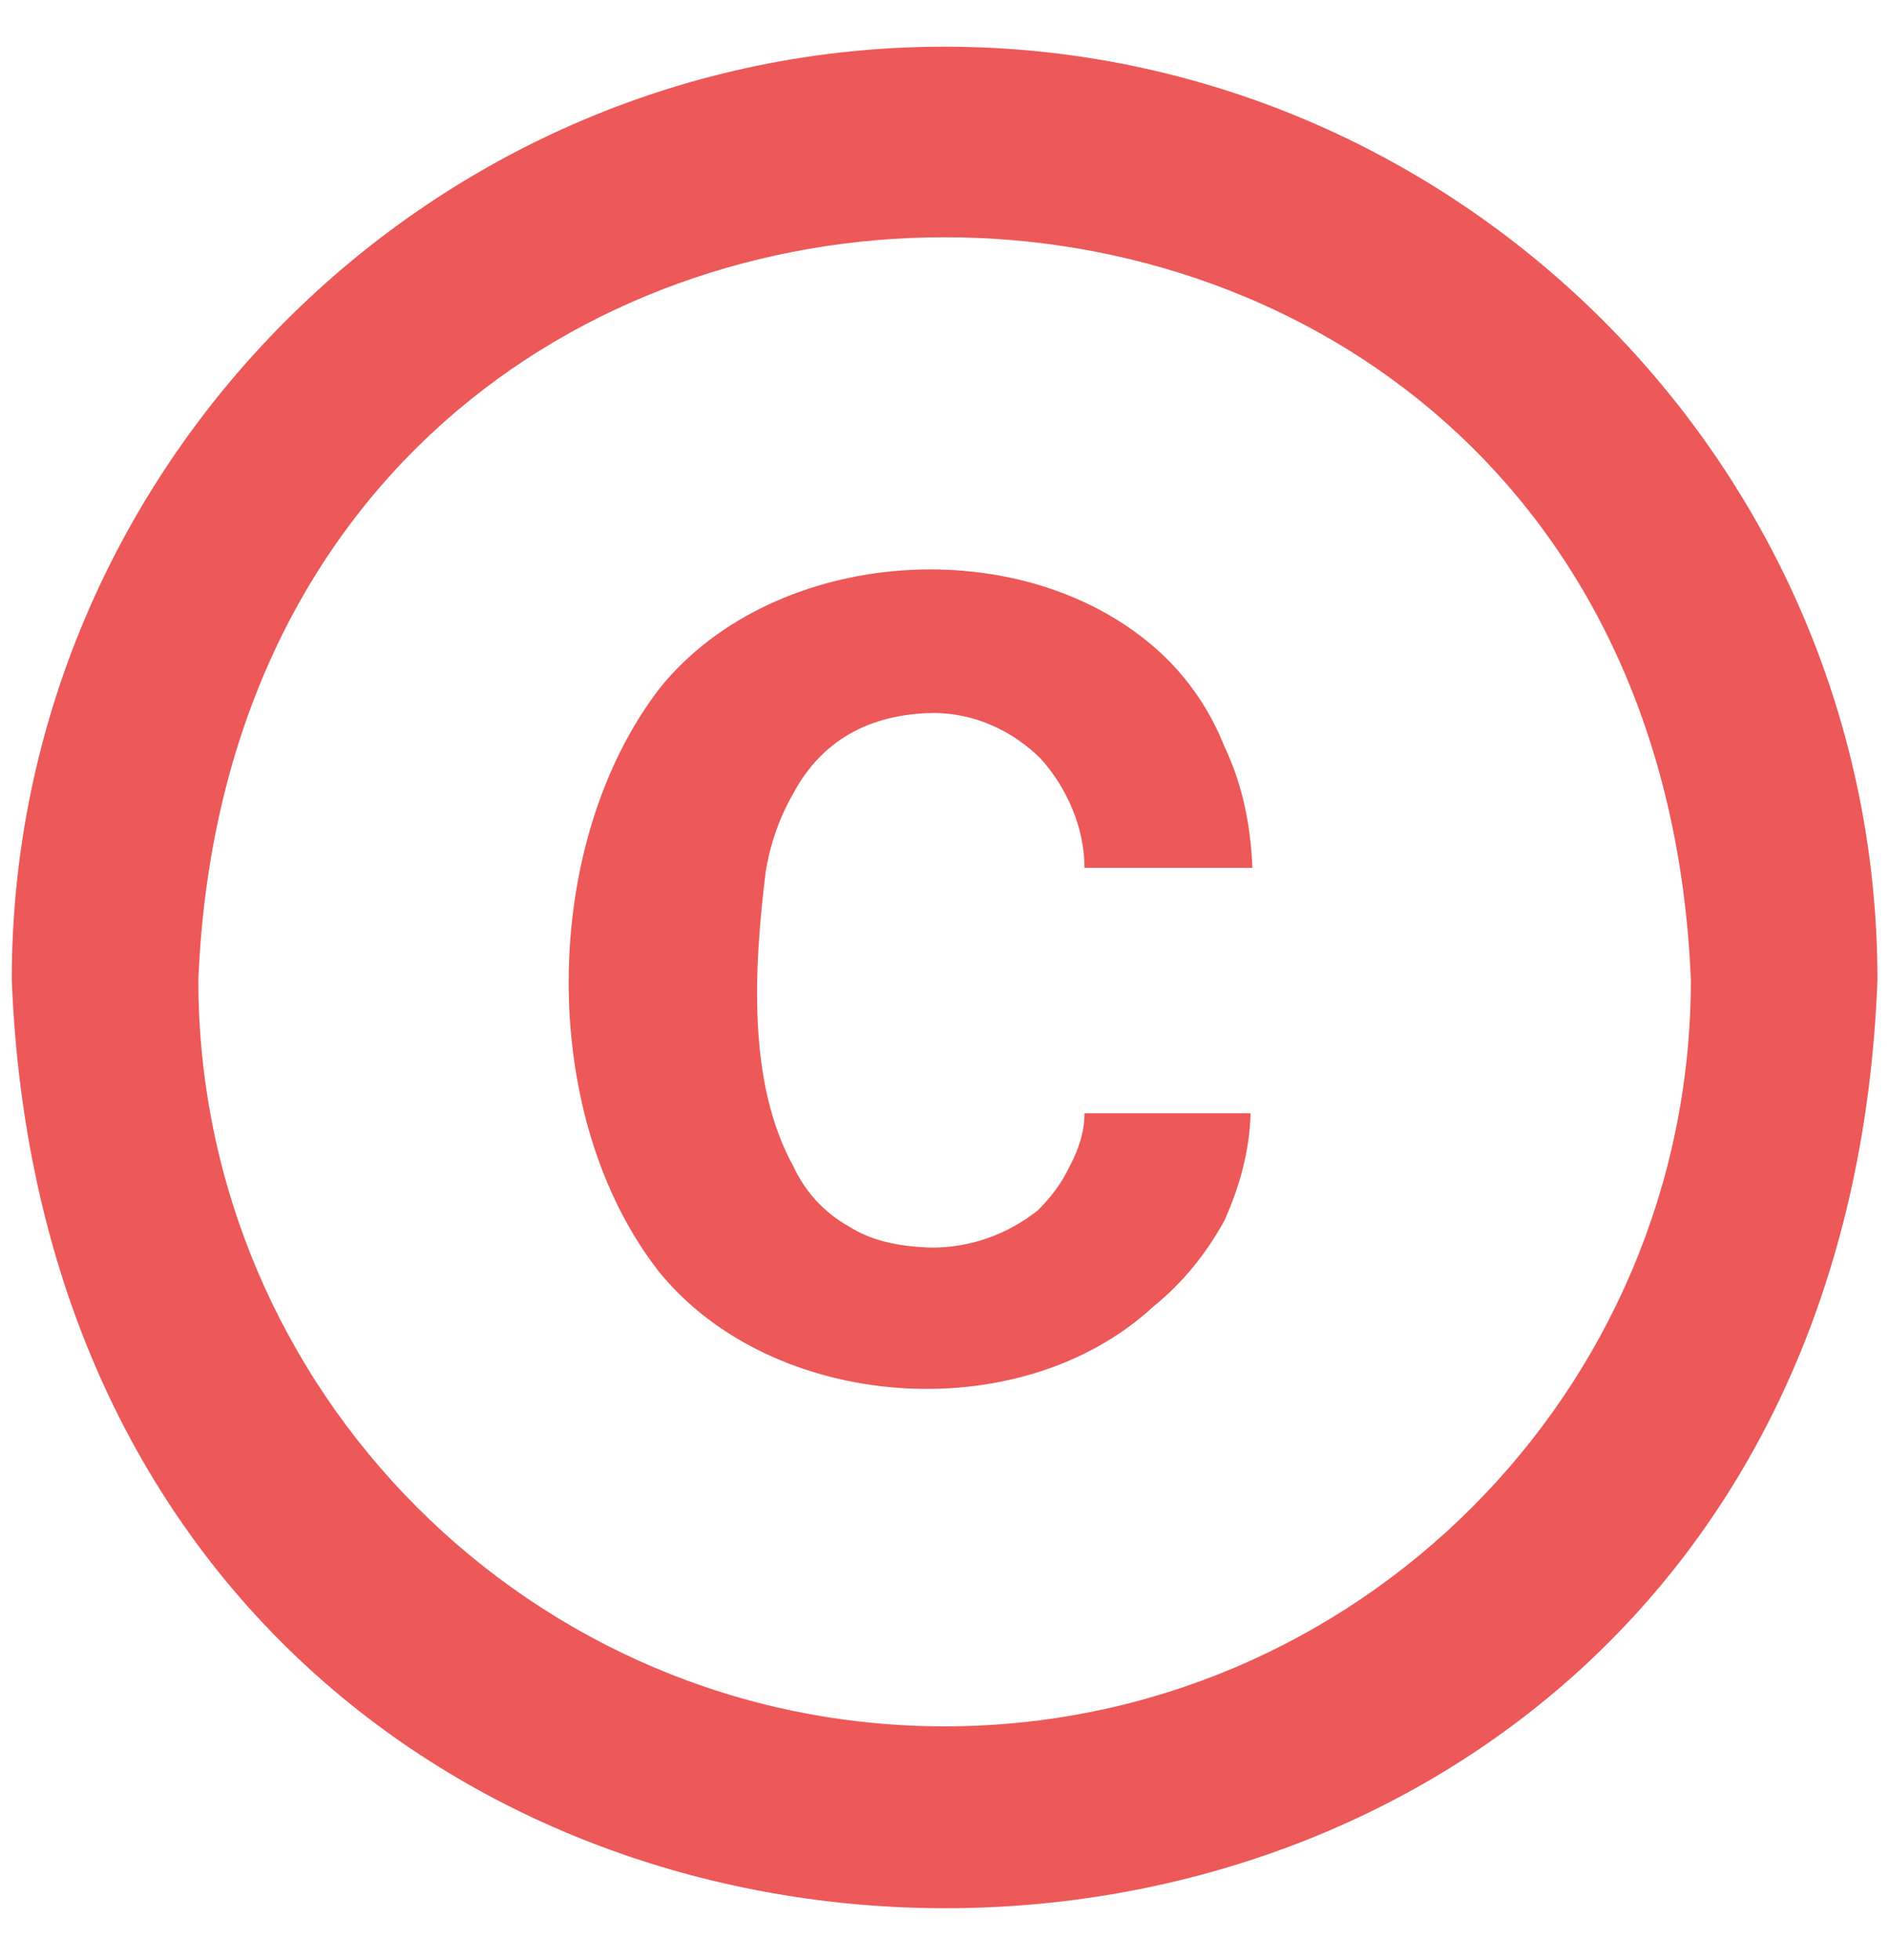<svg width="27" height="28" viewBox="0 0 27 28" fill="none" xmlns="http://www.w3.org/2000/svg">
<path d="M10.941 12.48C11.008 12.04 11.155 11.653 11.341 11.333C11.741 10.586 12.421 10.2 13.341 10.187C13.941 10.187 14.488 10.453 14.875 10.84C15.248 11.253 15.501 11.826 15.501 12.4H17.901C17.875 11.773 17.755 11.2 17.501 10.666C17.301 10.16 16.995 9.707 16.595 9.333C14.661 7.546 11.075 7.8 9.435 9.826C7.715 12.053 7.675 15.947 9.421 18.173C11.035 20.16 14.568 20.44 16.488 18.666C16.901 18.333 17.235 17.92 17.501 17.44C17.715 16.96 17.861 16.453 17.875 15.906H15.501C15.501 16.186 15.408 16.44 15.288 16.666C15.168 16.92 15.008 17.12 14.835 17.293C14.395 17.64 13.875 17.826 13.315 17.826C12.835 17.813 12.435 17.72 12.128 17.52C11.782 17.326 11.507 17.027 11.341 16.666C10.675 15.466 10.781 13.8 10.941 12.48ZM13.501 0.667C6.168 0.667 0.168 6.667 0.168 14C0.875 31.693 26.168 31.68 26.835 14C26.835 6.667 20.835 0.667 13.501 0.667ZM13.501 24.666C7.621 24.666 2.835 19.88 2.835 14C3.421 -0.147 23.581 -0.147 24.168 14C24.168 19.88 19.381 24.666 13.501 24.666Z" fill="#ED5858"/>
</svg>
